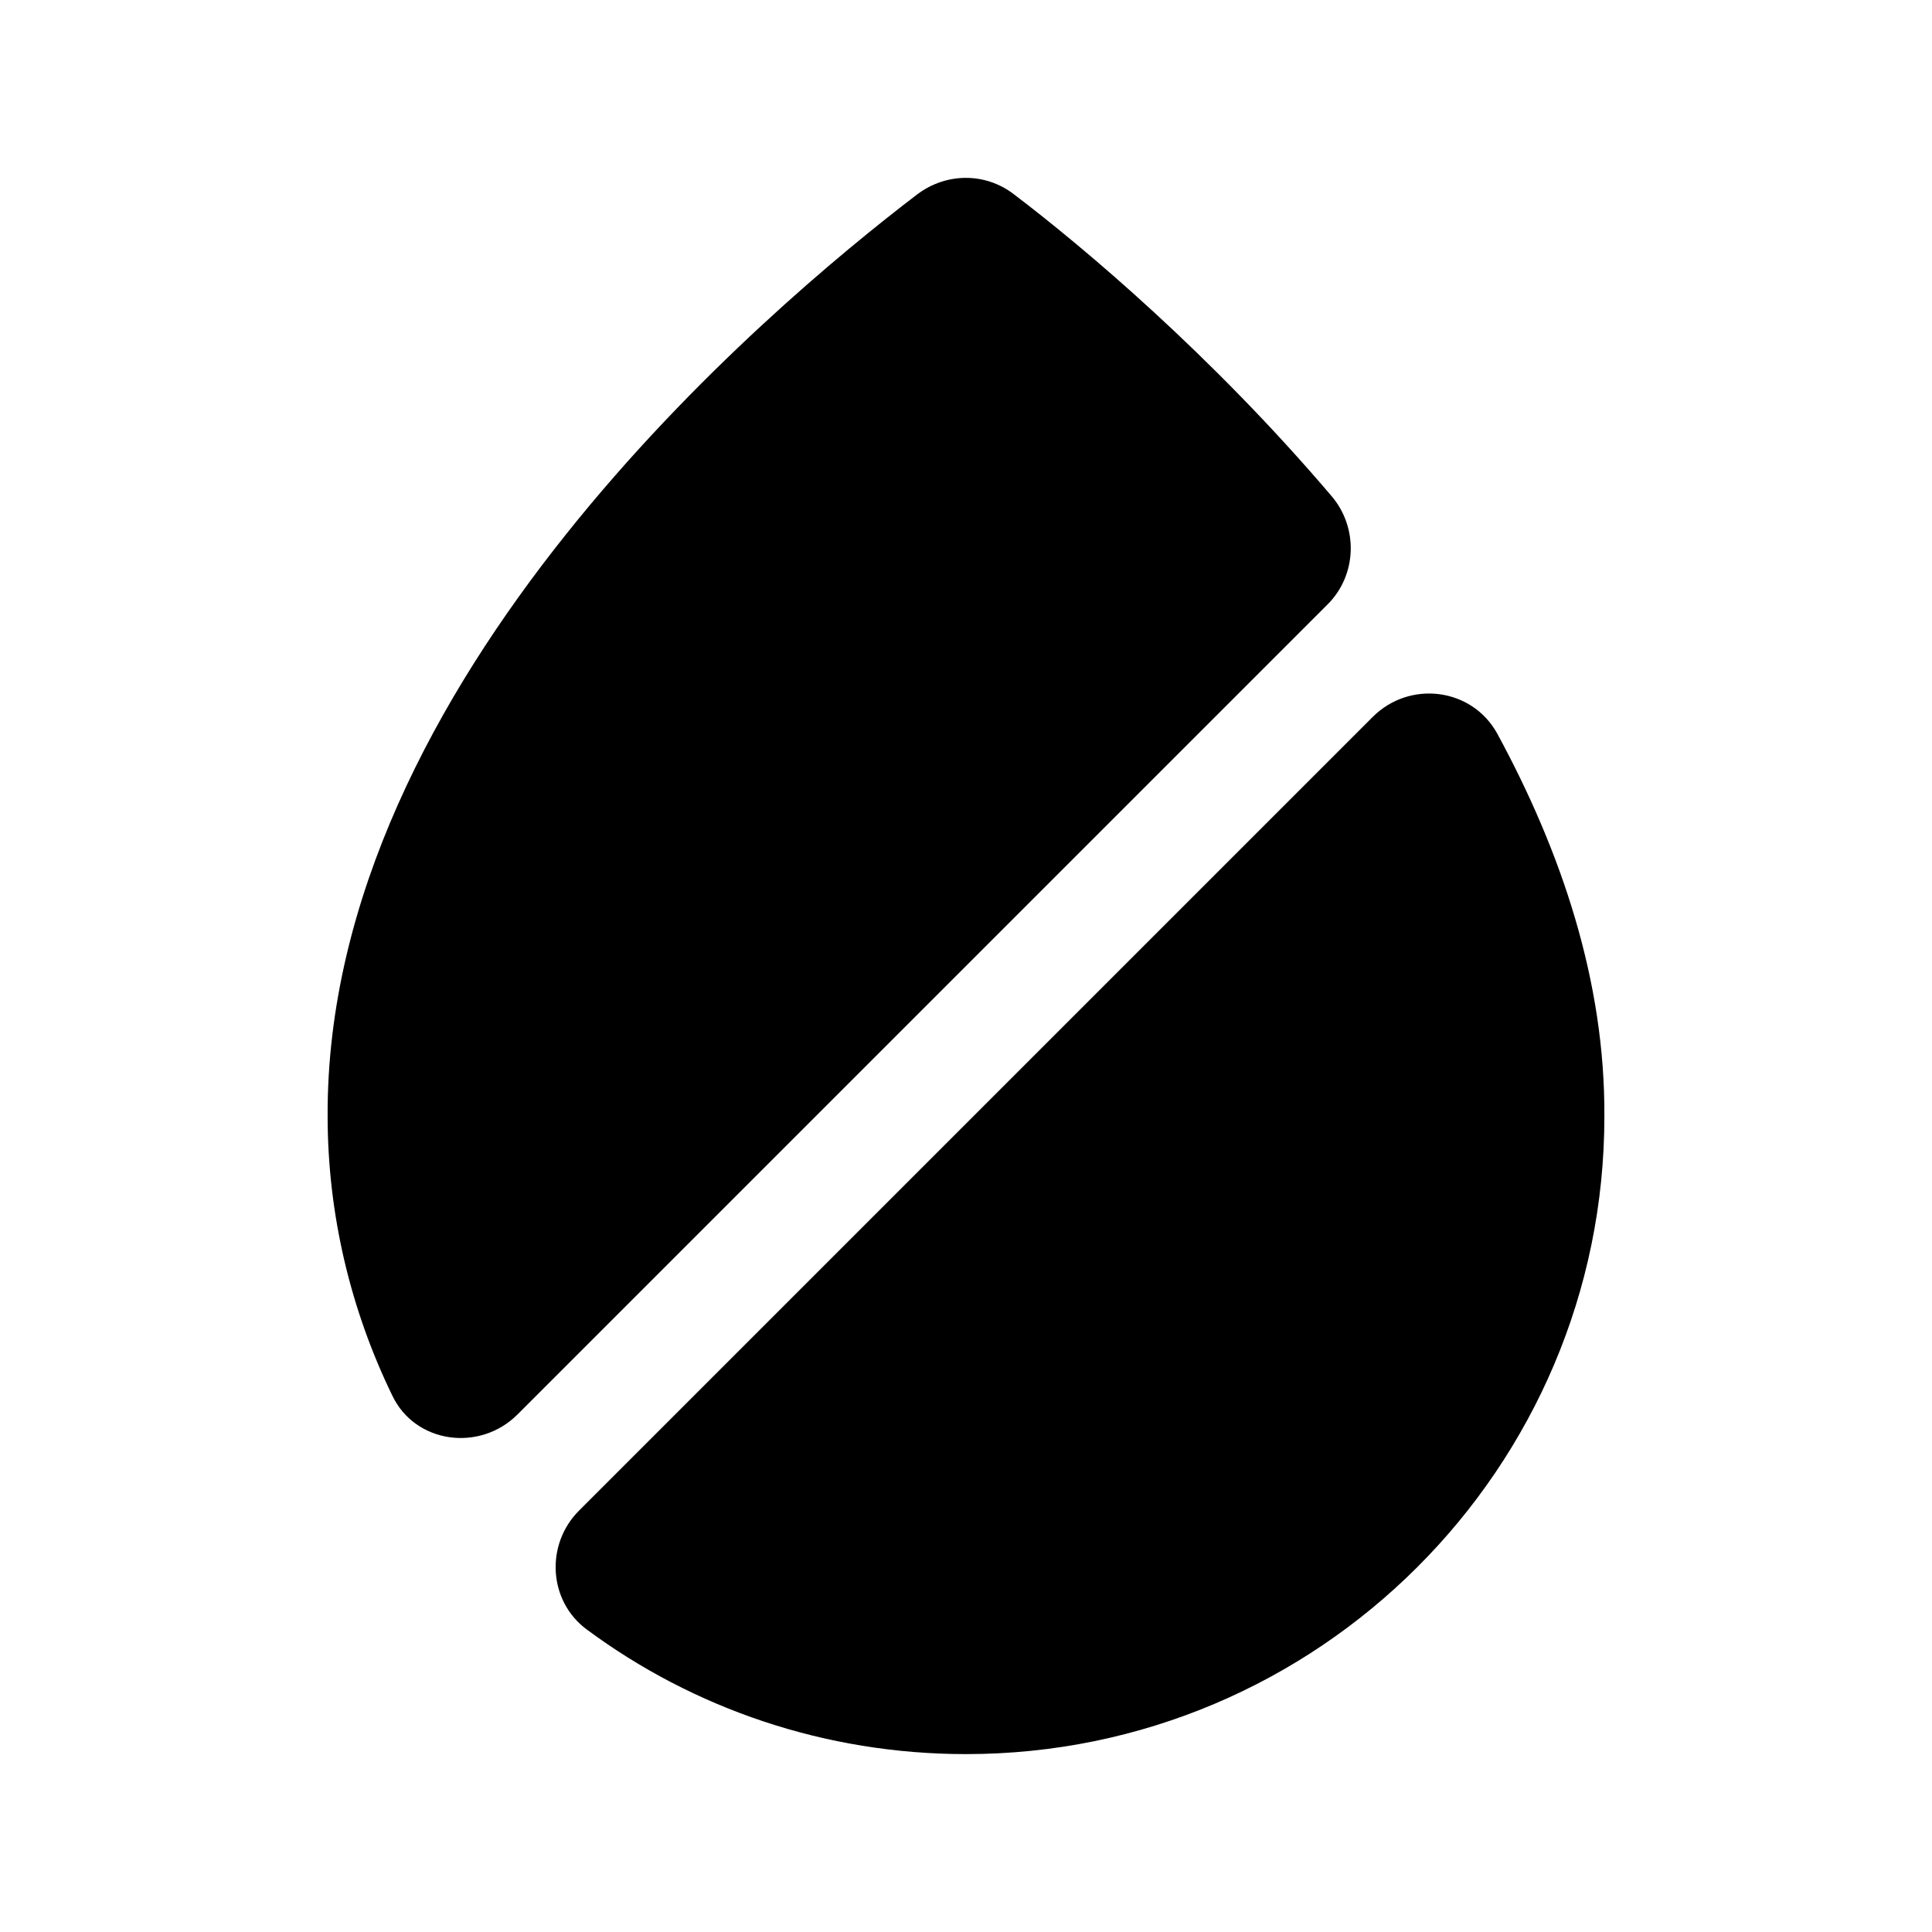 <svg width="52" height="52" viewBox="0 0 52 52" fill="none" xmlns="http://www.w3.org/2000/svg">
<path d="M35.736 16.264L13.93 38.069C12.912 39.088 11.173 38.854 10.558 37.56C9.455 35.291 8.818 32.724 8.818 30.03C8.776 18.321 20.655 8.309 24.685 5.233C25.47 4.639 26.53 4.639 27.294 5.233C29.139 6.633 32.597 9.539 35.843 13.357C36.564 14.206 36.521 15.479 35.736 16.264Z" fill="black"/>
<path d="M43.182 30.052C43.182 39.512 35.482 47.212 26 47.212C22.203 47.212 18.661 45.982 15.797 43.861C14.758 43.097 14.673 41.57 15.585 40.658L36.946 19.297C37.943 18.3 39.618 18.512 40.297 19.742C42.036 22.945 43.203 26.424 43.182 30.052Z" fill="black"/>
</svg>
